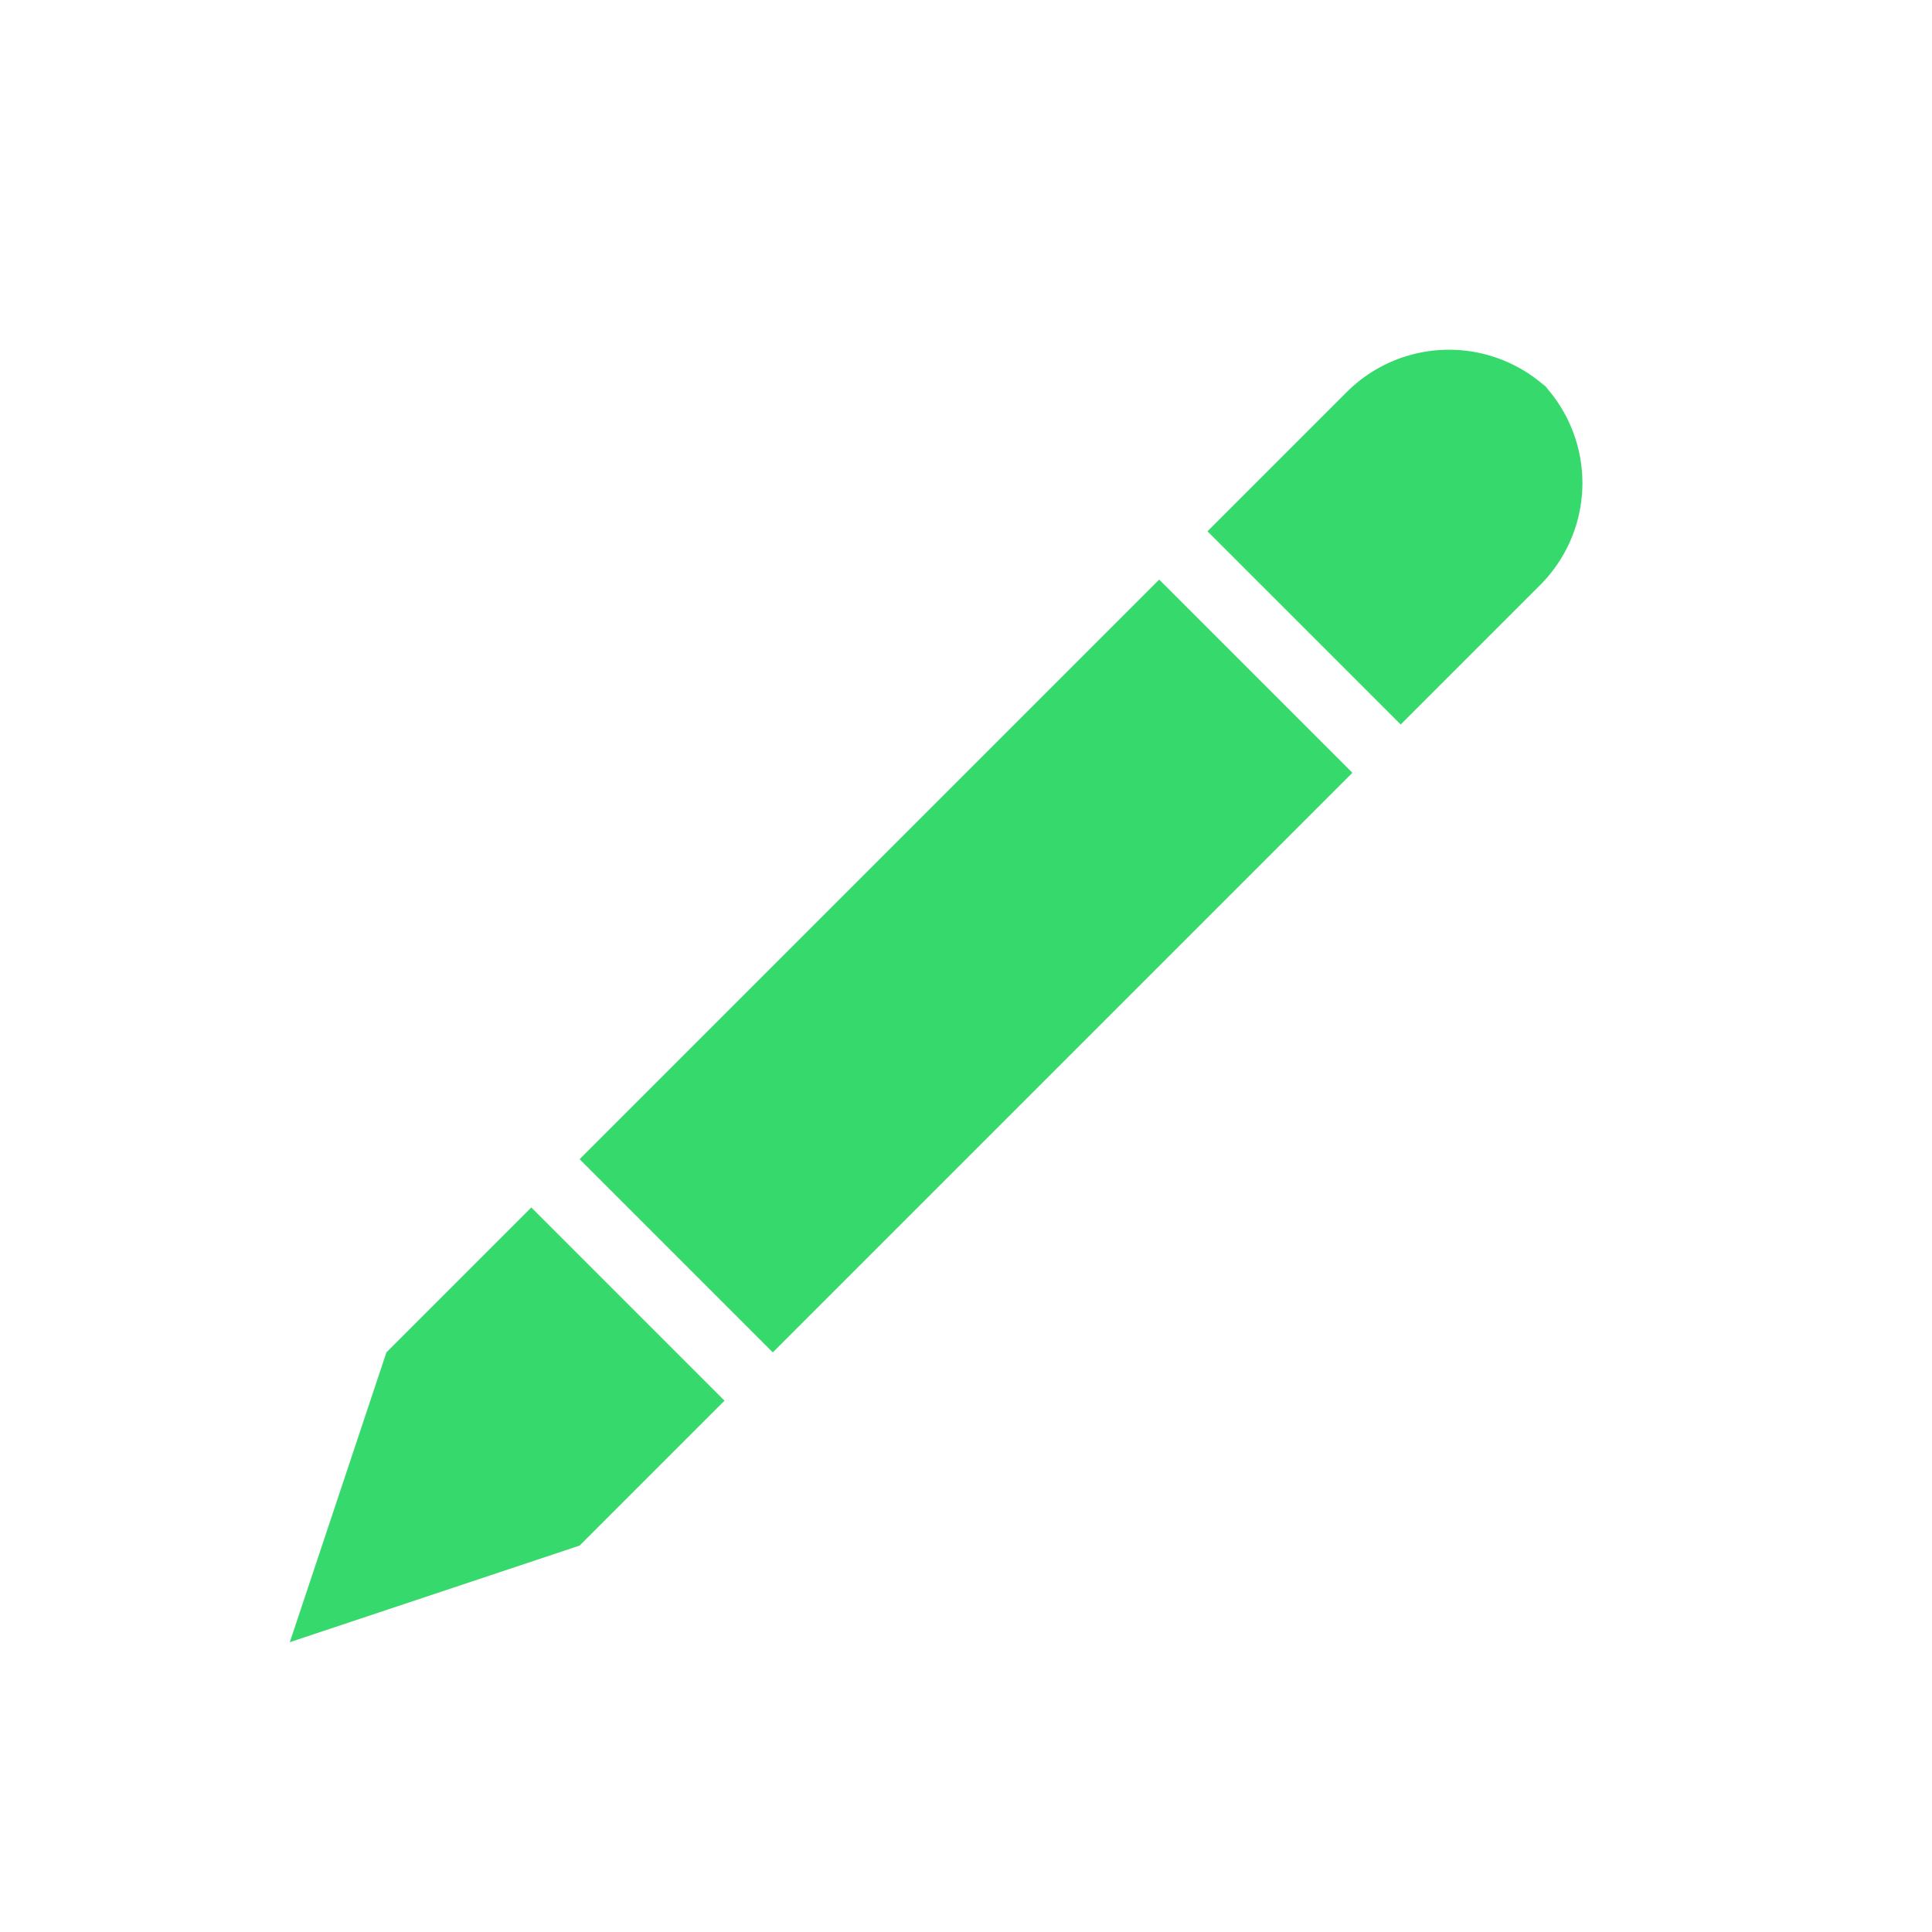 <svg width="20" height="20" xmlns="http://www.w3.org/2000/svg"><path d="M3 17l1-3 1.5-1.5 2 2L6 16l-3 1zm3-5l6-6 2 2-6 6-2-2zm6.5-6.5l1.44-1.44a1.498 1.498 0 0 1 2.12 0l-.12-.12c.586.586.59 1.53 0 2.12L14.5 7.5l-2-2z" fill="#36D96C" fill-rule="evenodd"/></svg>
